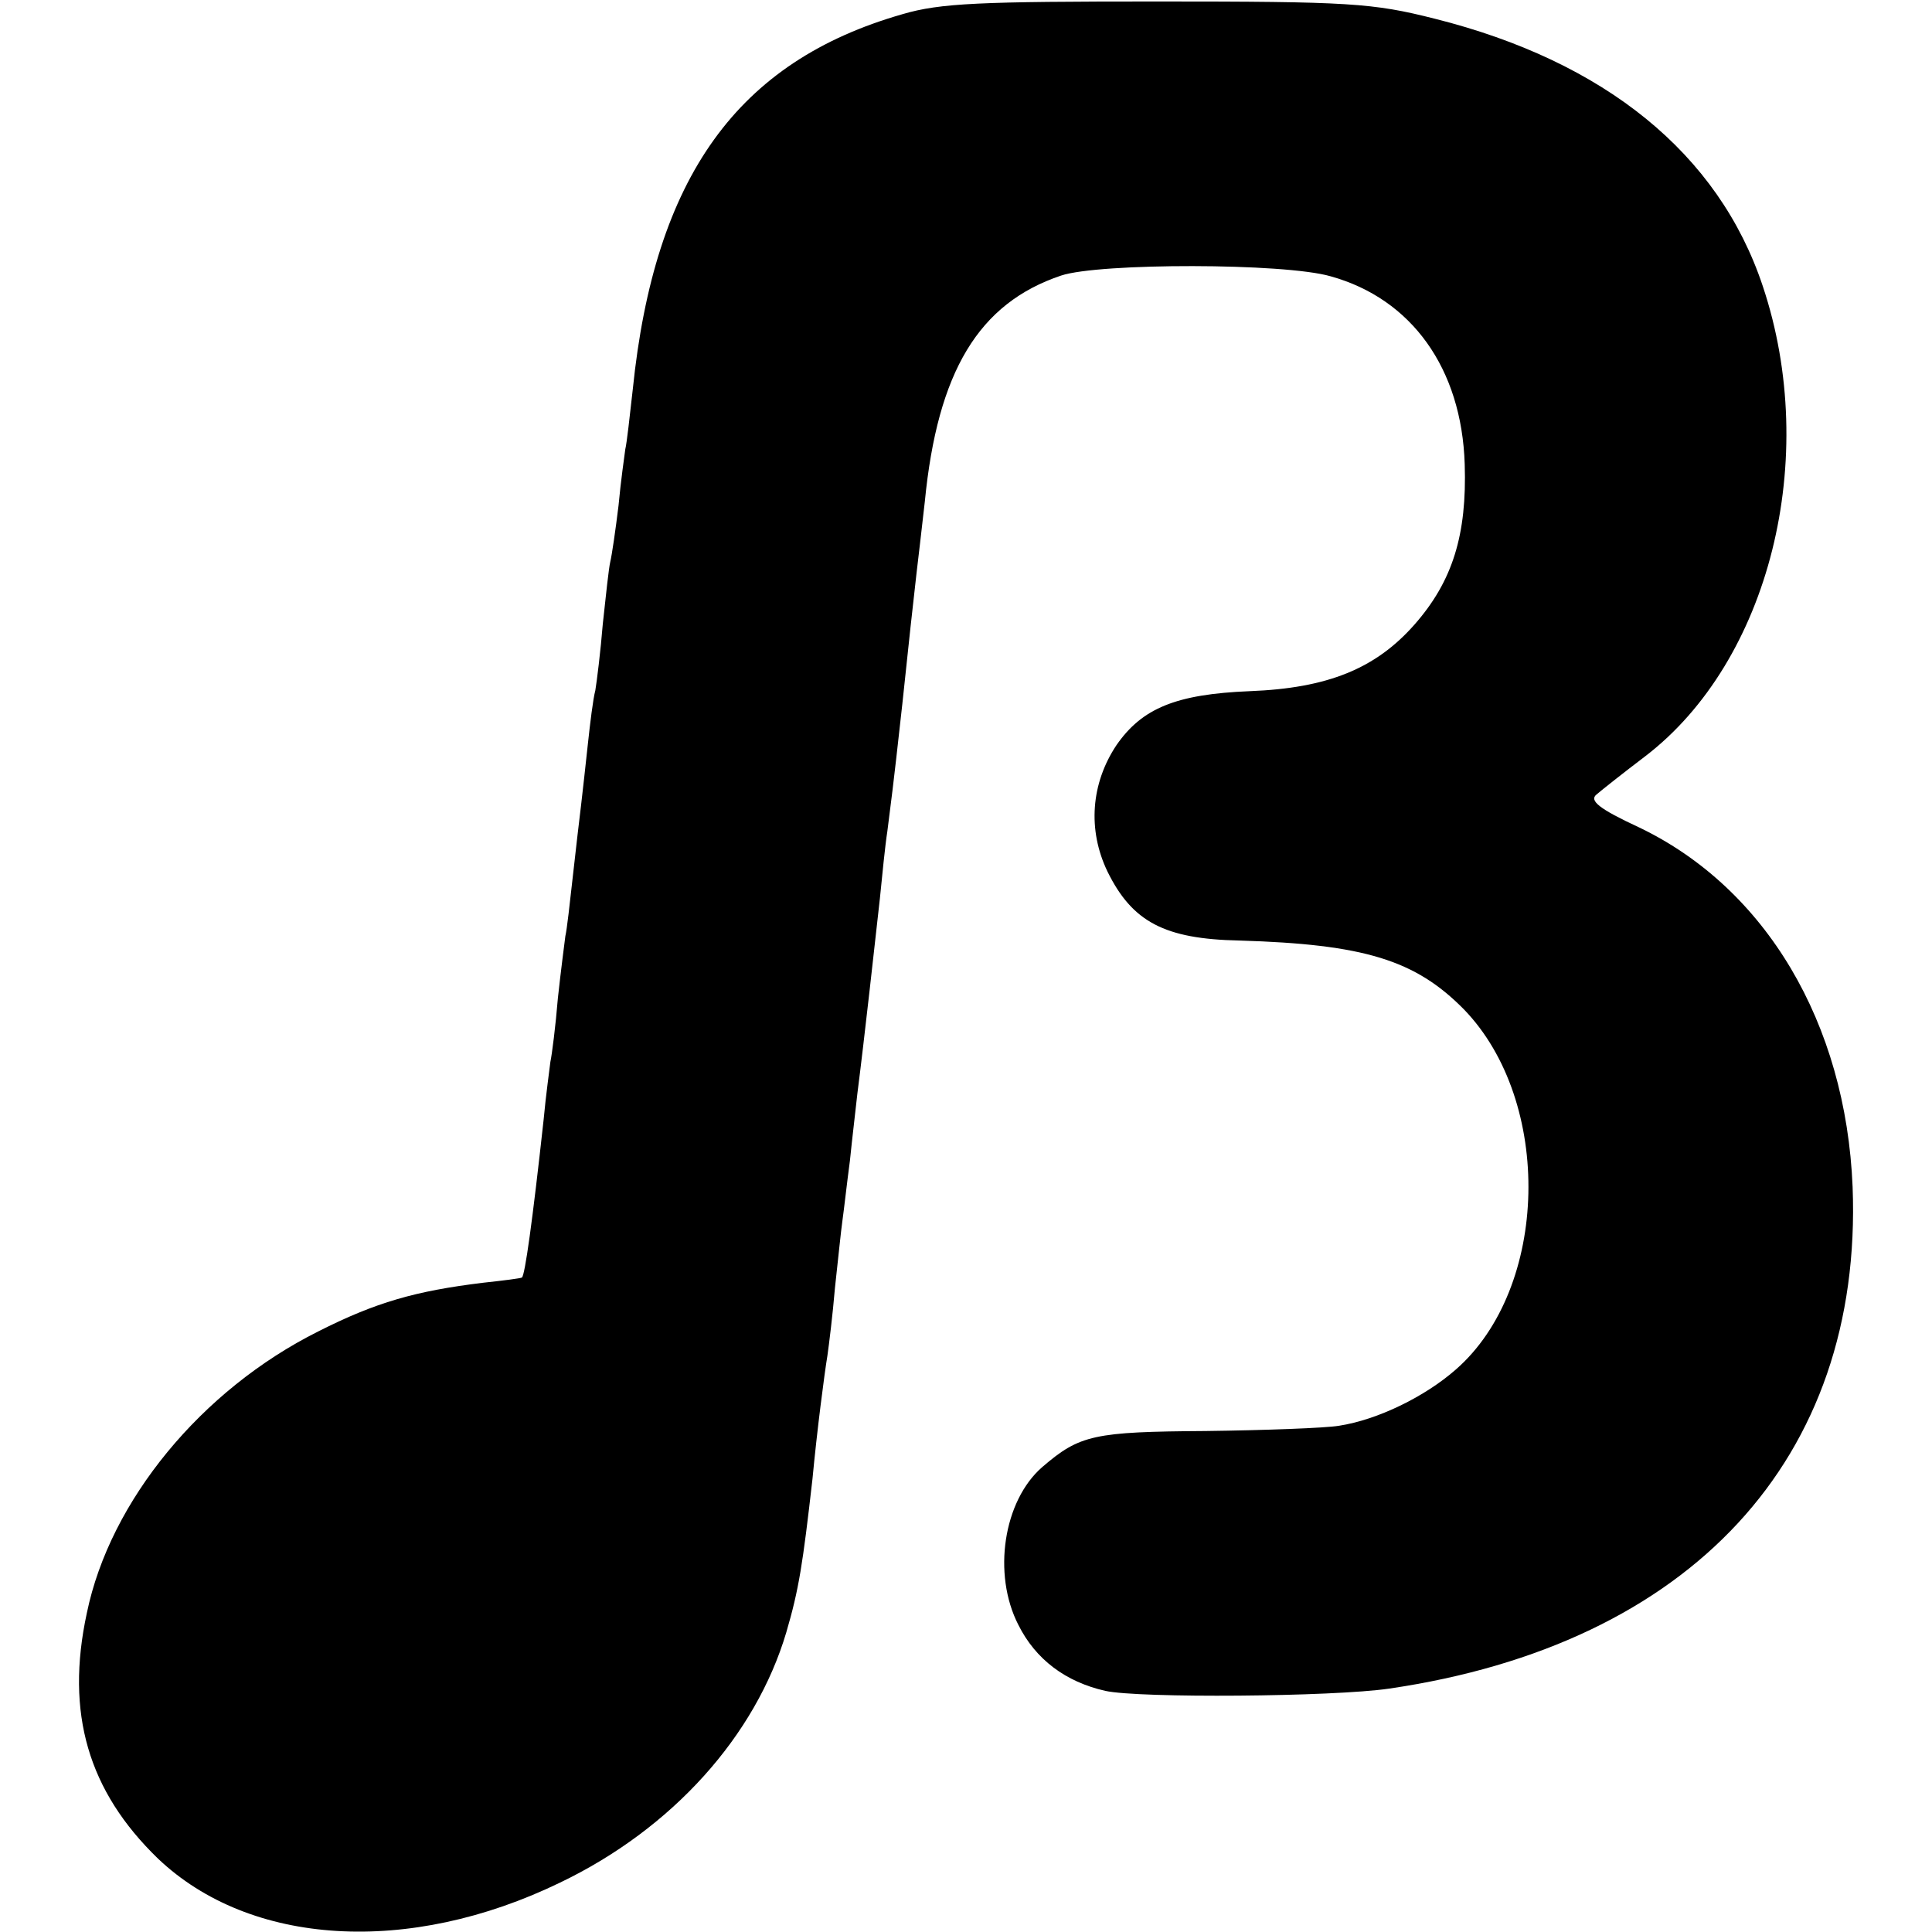 <?xml version="1.0" standalone="no"?>
<!DOCTYPE svg PUBLIC "-//W3C//DTD SVG 20010904//EN"
 "http://www.w3.org/TR/2001/REC-SVG-20010904/DTD/svg10.dtd">
<svg version="1.0" xmlns="http://www.w3.org/2000/svg"
 width="258pt" height="258pt" viewBox="0 0 258 258"
 preserveAspectRatio="xMidYMid meet">
<g transform="translate(0,258) scale(0.1,-0.1)"
fill="#000000" stroke="none">
<path d="M1205 2561 c-220 -63 -331 -217 -360 -501 -4 -36 -8 -72 -10 -80 -1
-8 -6 -42 -9 -75 -4 -33 -9 -67 -11 -75 -2 -8 -6 -46 -10 -83 -3 -37 -8 -77
-10 -89 -3 -11 -7 -44 -10 -72 -3 -28 -7 -64 -9 -81 -2 -16 -7 -59 -11 -95 -4
-36 -8 -72 -10 -80 -1 -8 -6 -46 -10 -83 -3 -37 -8 -76 -10 -85 -1 -9 -6 -44
-9 -77 -15 -137 -25 -208 -29 -211 -1 -1 -24 -4 -52 -7 -90 -11 -143 -26 -220
-65 -156 -78 -278 -226 -309 -376 -29 -134 2 -238 95 -328 123 -117 335 -130
537 -32 150 72 261 196 302 334 17 58 22 91 35 205 6 64 16 141 20 165 2 14 7
54 10 90 4 36 8 76 10 90 2 14 6 50 10 80 3 30 8 71 10 90 9 70 24 206 30 260
3 30 7 71 10 90 11 85 14 118 20 170 8 77 15 140 19 175 2 17 7 59 11 95 17
174 72 265 182 302 51 17 298 17 360 -1 108 -30 175 -123 179 -251 3 -94 -16
-156 -67 -214 -52 -59 -116 -85 -220 -89 -99 -4 -144 -23 -178 -72 -34 -51
-39 -113 -12 -169 33 -67 76 -90 176 -92 167 -5 235 -26 300 -92 119 -123 114
-372 -11 -481 -41 -36 -104 -67 -156 -75 -18 -3 -98 -6 -178 -7 -149 -1 -168
-5 -218 -48 -52 -45 -67 -143 -32 -211 23 -46 63 -76 116 -88 45 -10 304 -8
379 3 403 59 633 307 619 670 -9 219 -116 399 -285 480 -54 25 -67 36 -57 44
7 6 36 29 65 51 166 127 234 398 157 628 -59 177 -211 300 -438 357 -83 21
-114 23 -371 23 -236 0 -289 -2 -340 -17z"/>
</g>
</svg>

